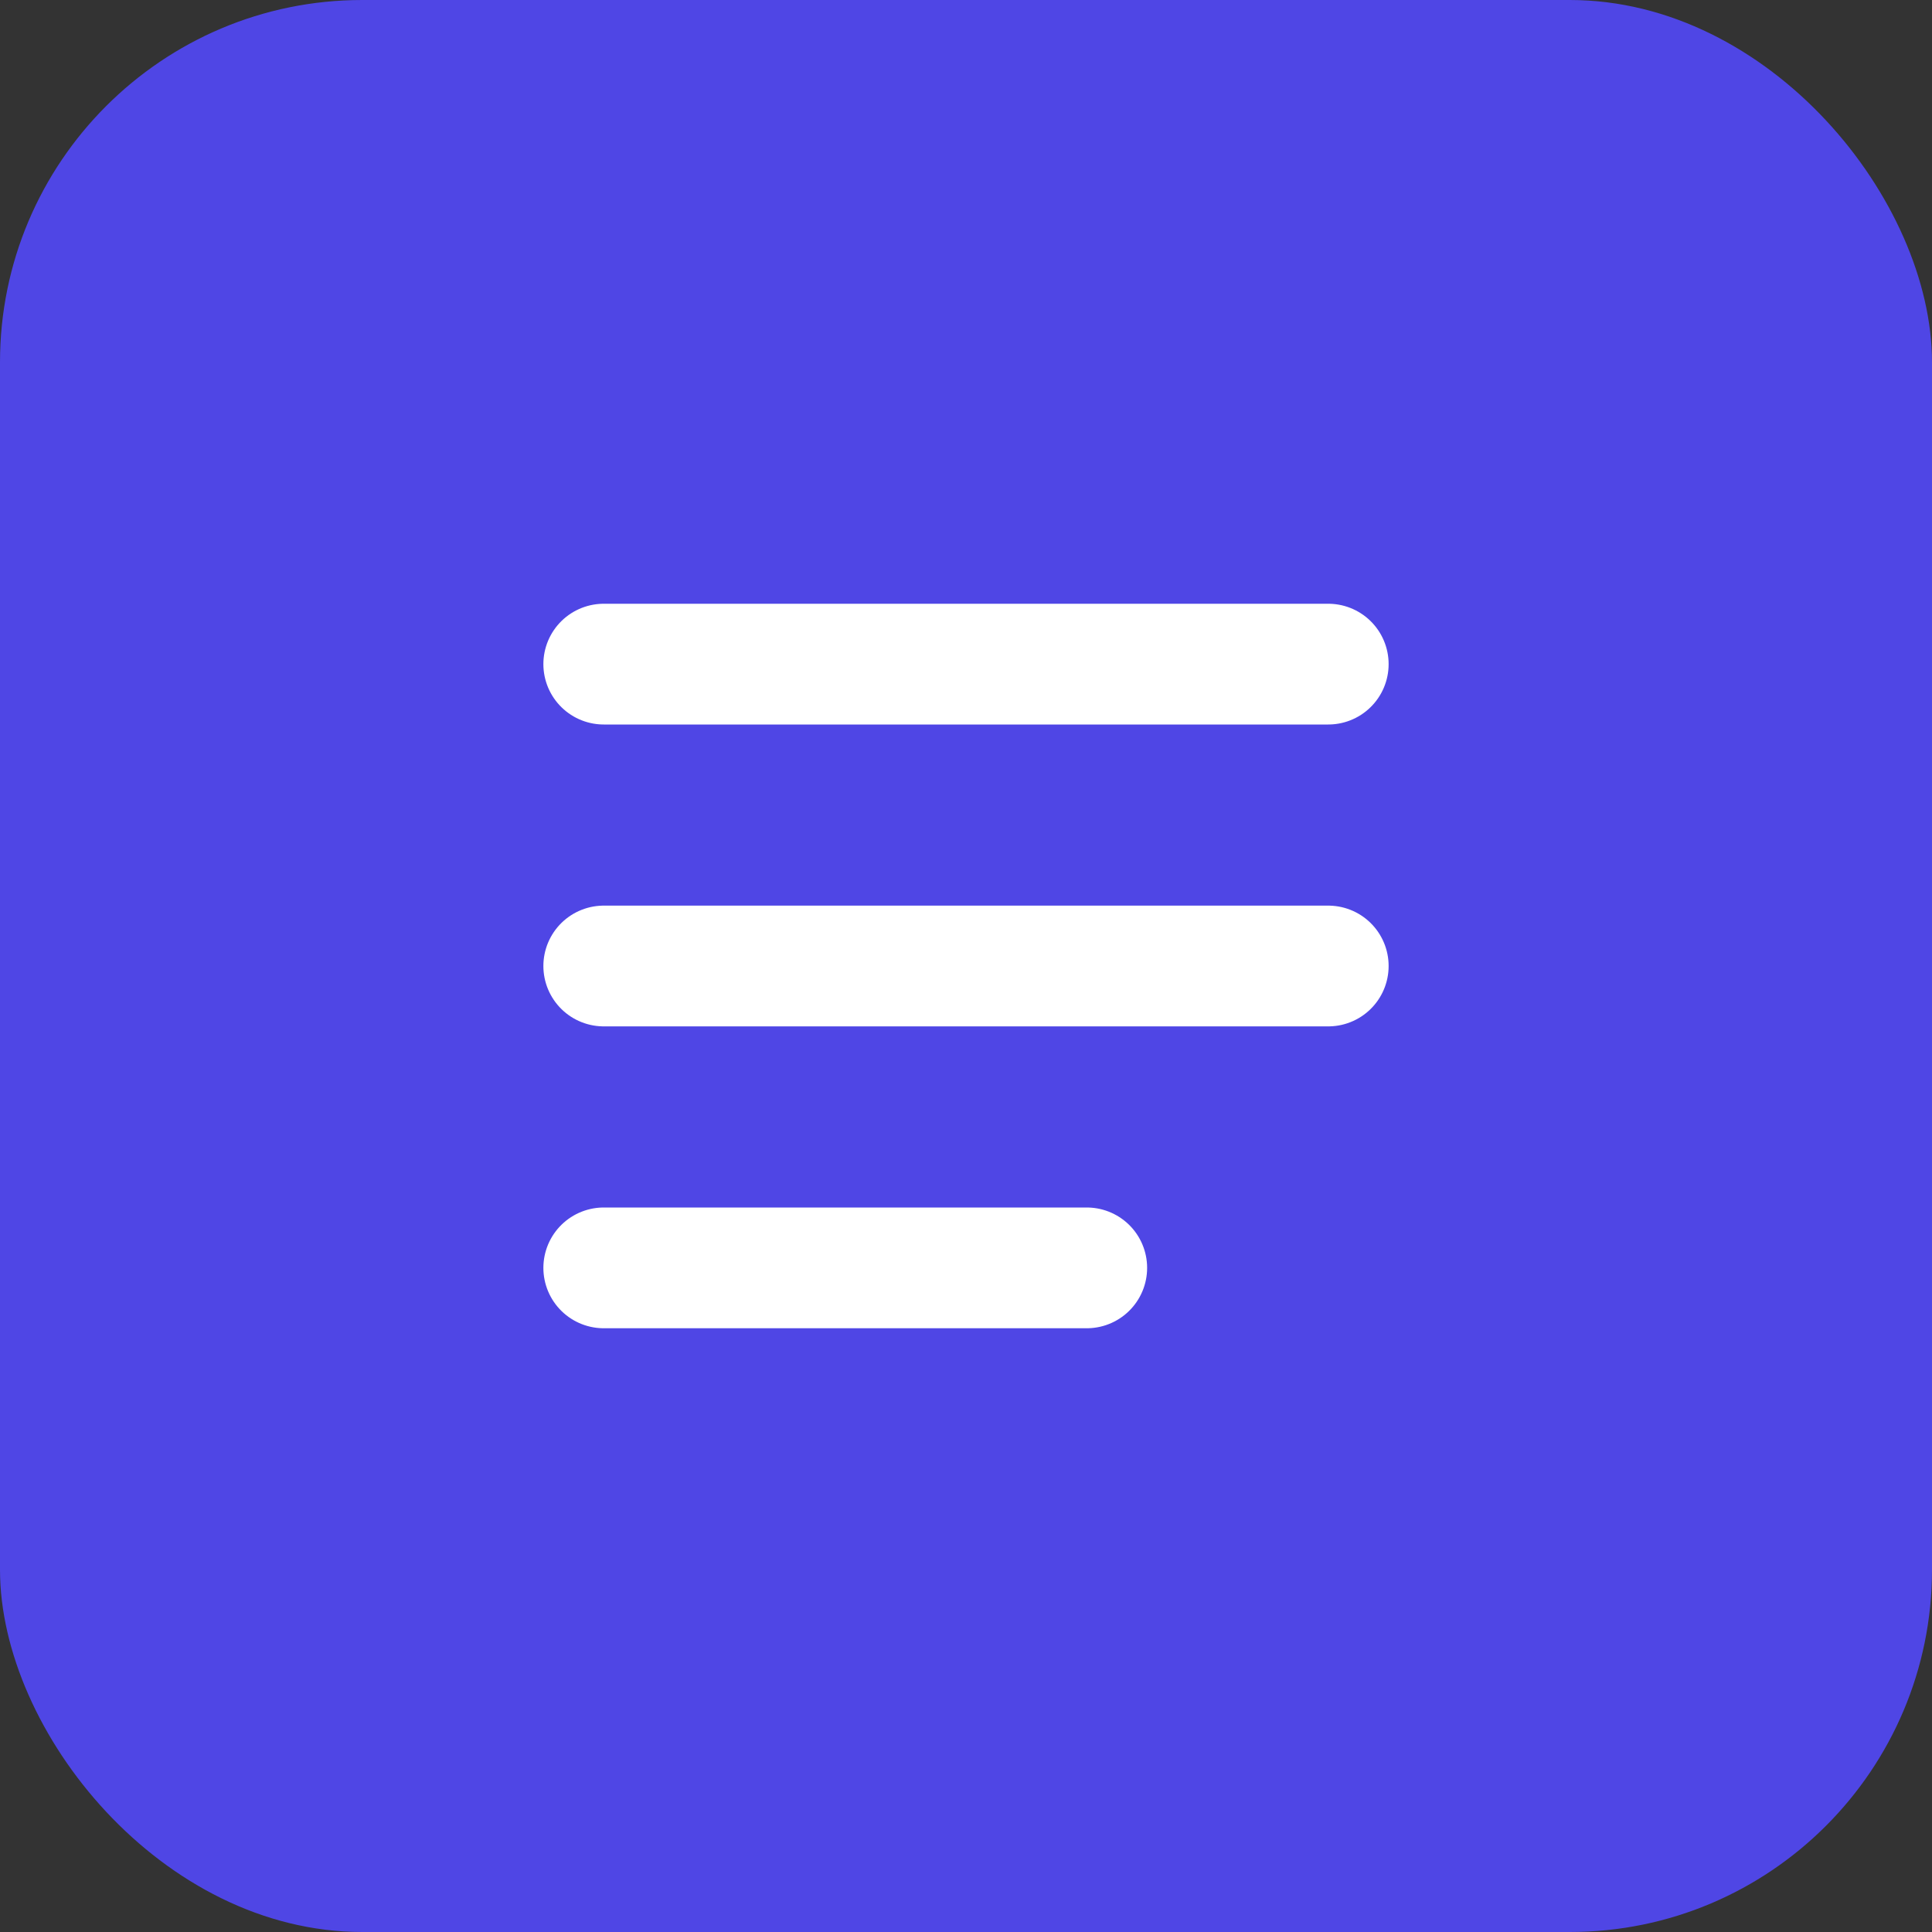 <svg xmlns="http://www.w3.org/2000/svg" viewBox="0 0 64 64">
  <rect x="0" y="0" width="64" height="64" fill="#333333" stroke="none"/>
  <rect width="64" height="64" rx="12" fill="#4f46e5"/>
  <path d="M20 32h24M20 42h16M20 22h24" stroke="#fff" stroke-width="4" stroke-linecap="round"/>
</svg>
